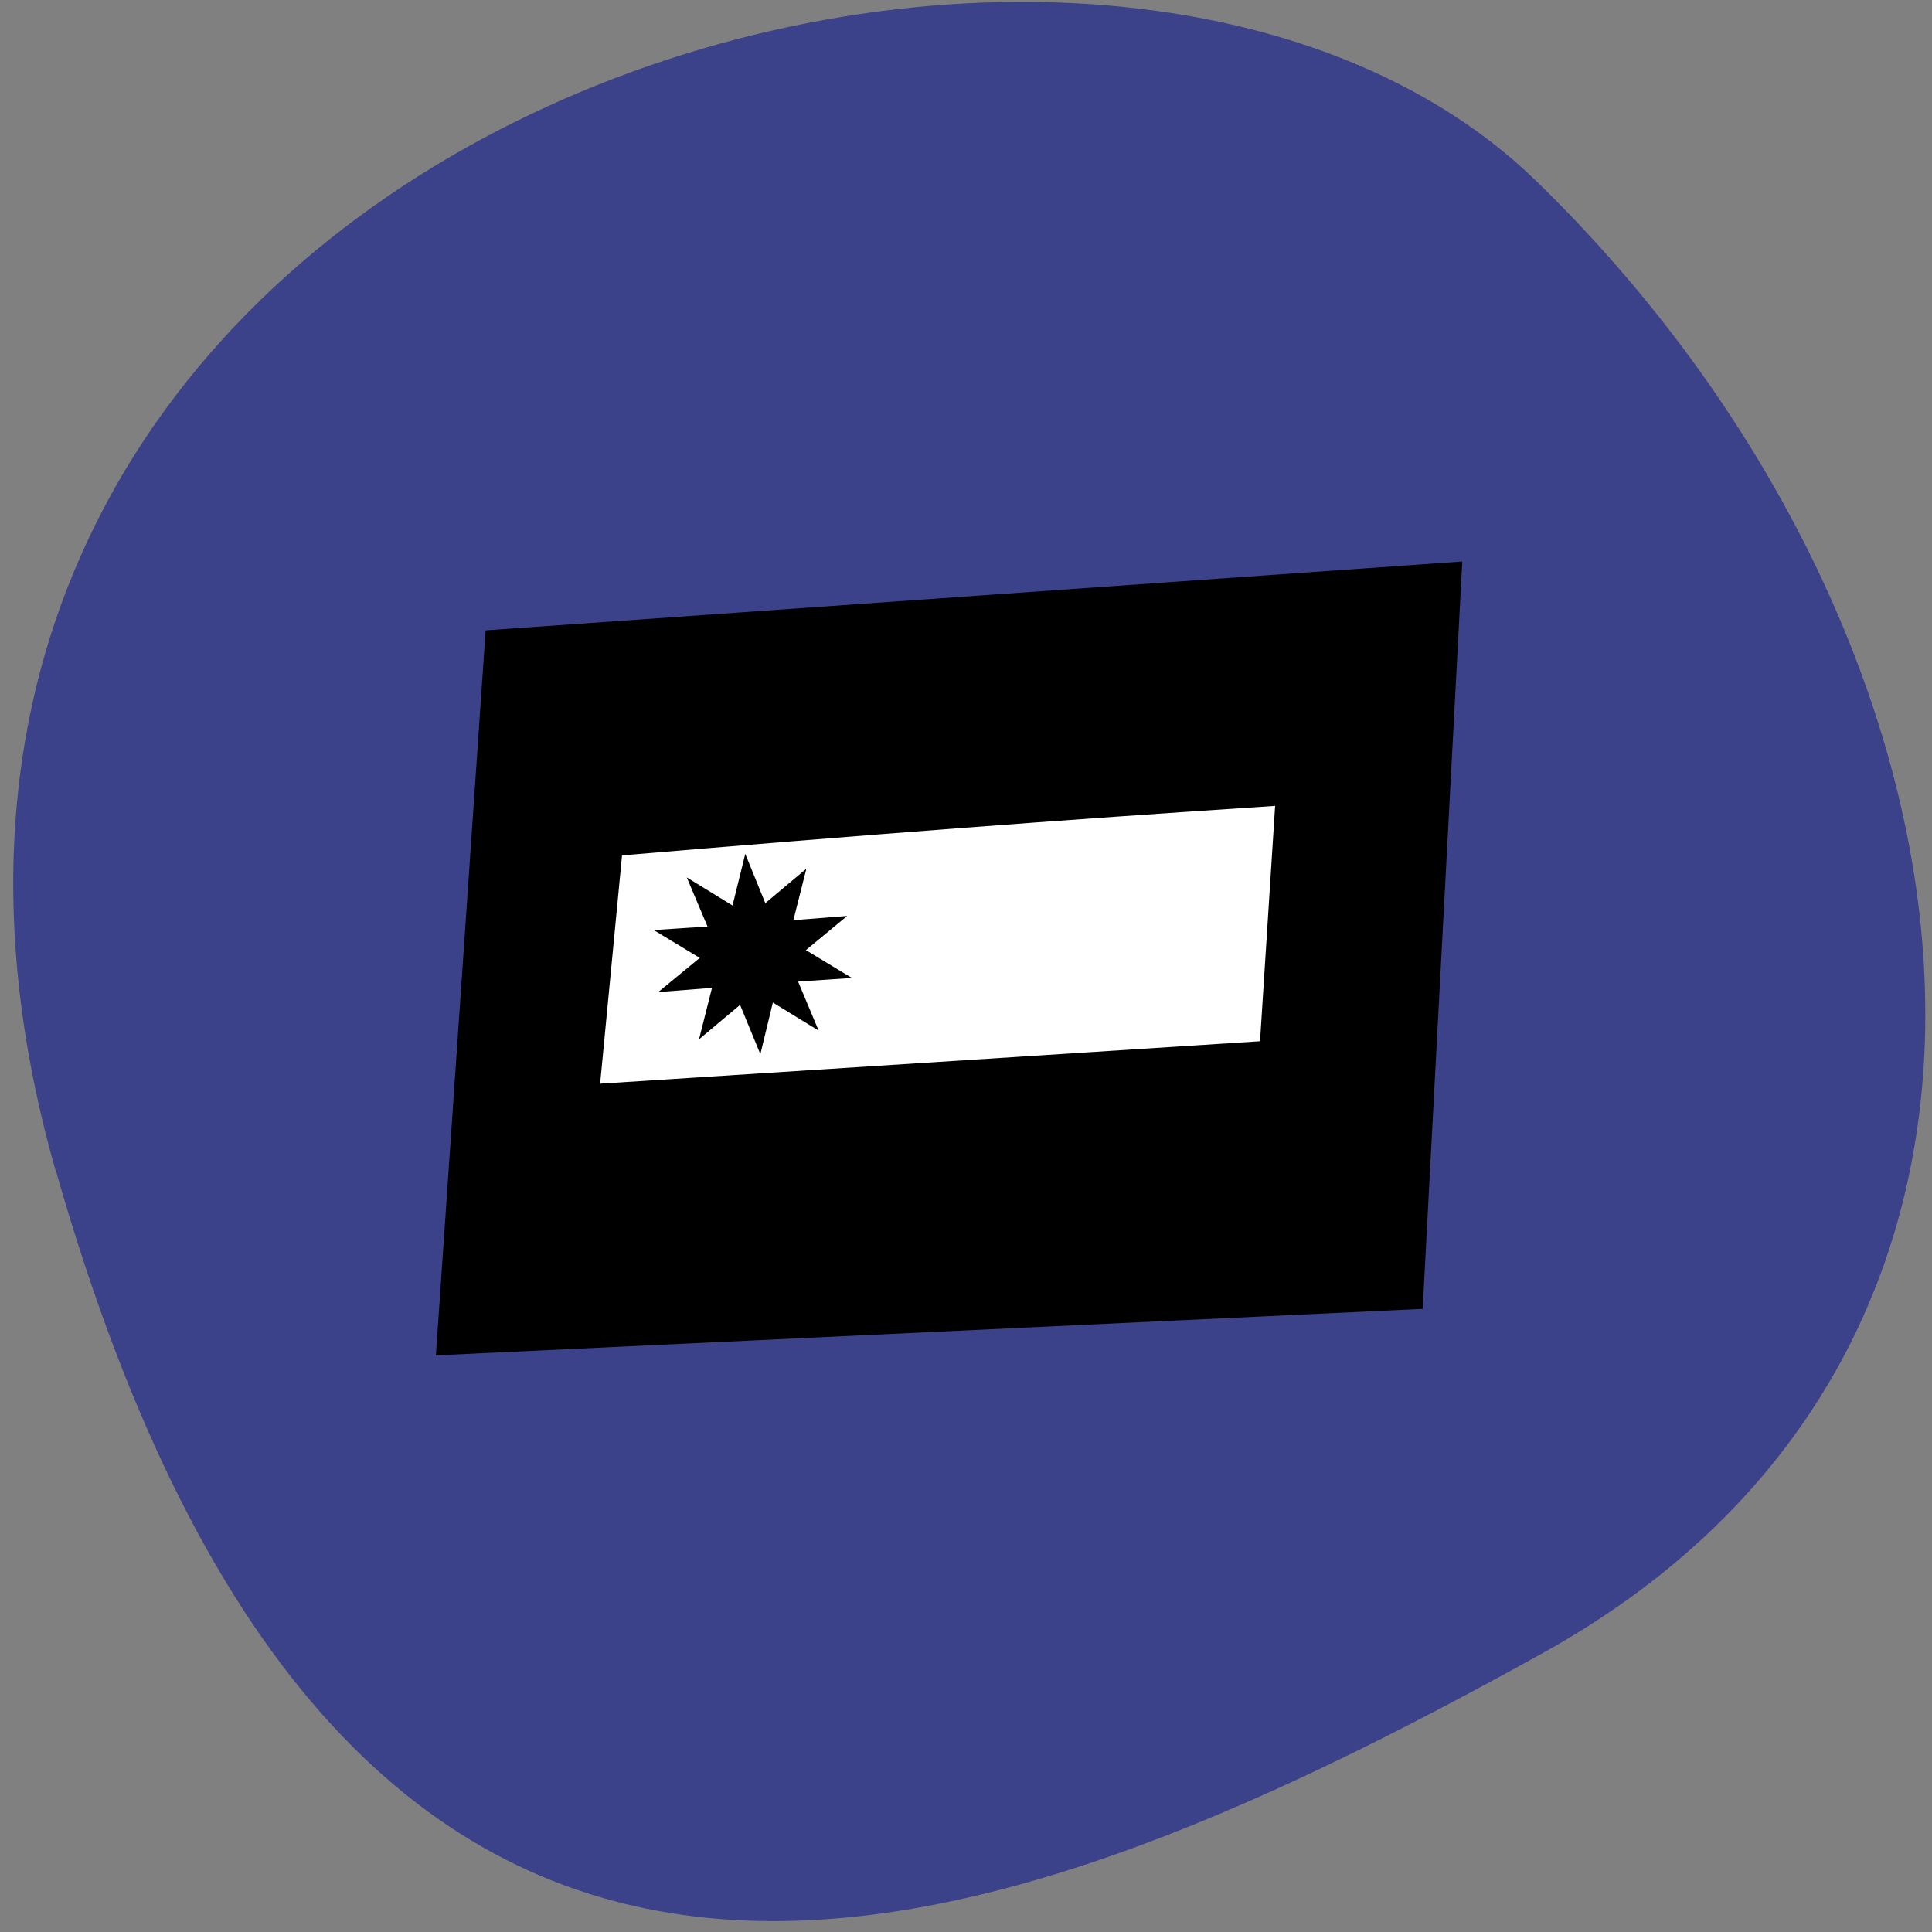 <svg xmlns="http://www.w3.org/2000/svg" viewBox="0 0 32 32"><rect x="0" y="0" width="32" height="32" fill="#808080" stroke="none"/><path d="m 0.918 19.379 c -4.859 -17.08 16.945 -23.73 24.512 -16.395 c 7.563 7.336 9.555 19.16 0.125 24.395 c -9.434 5.23 -19.773 9.08 -24.633 -8" fill="#3c4289"/><g fill-rule="evenodd"><path d="m 8.04 10.441 l 16.18 -1.141 l -0.656 12.379 l -16.344 0.77 l 0.824 -12.01"/><path d="m 21.12 13.348 l -0.25 3.898 l -10.93 0.703 l 0.363 -3.781 c 4.066 -0.344 7.18 -0.582 10.816 -0.82" fill="#fff"/><path d="m 13.559 17.07 l -0.758 -0.465 l -0.207 0.855 l -0.336 -0.816 l -0.68 0.57 l 0.215 -0.852 l -0.891 0.07 l 0.688 -0.566 l -0.762 -0.461 l 0.891 -0.059 l -0.344 -0.813 l 0.758 0.465 l 0.211 -0.855 l 0.332 0.816 l 0.68 -0.57 l -0.215 0.852 l 0.891 -0.07 l -0.684 0.566 l 0.762 0.461 l -0.891 0.059"/></g></svg>